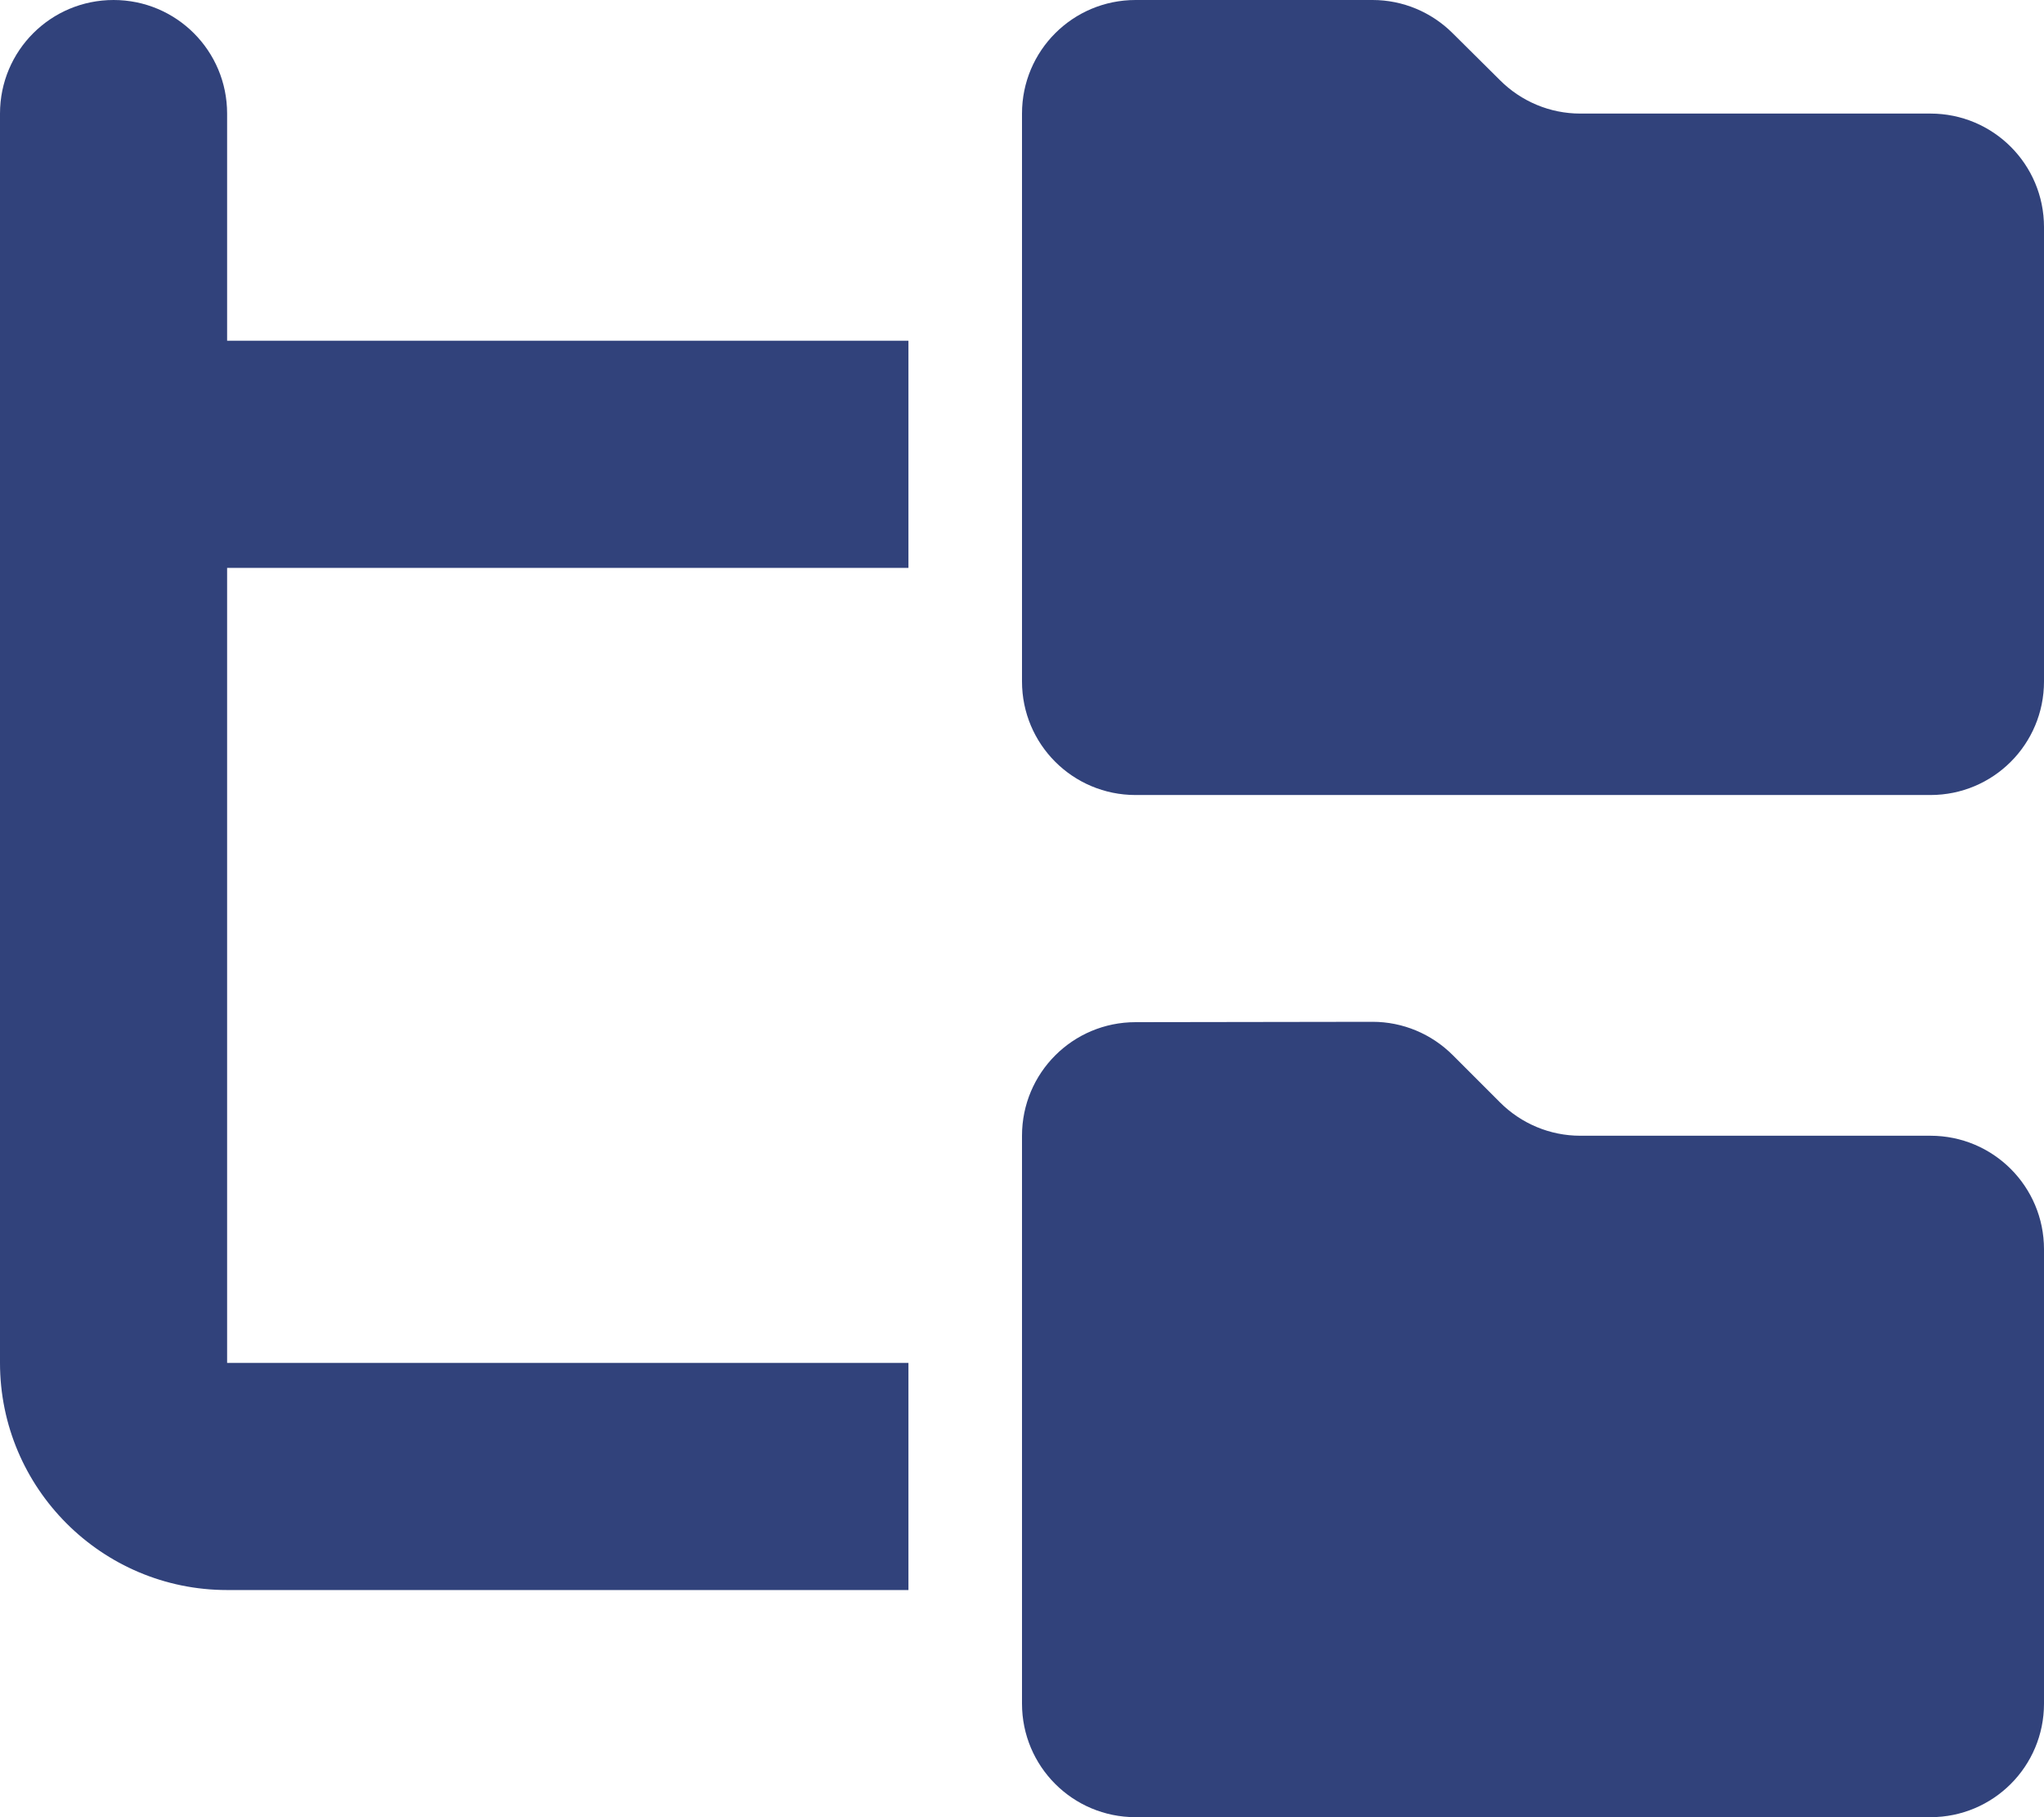 <svg xmlns="http://www.w3.org/2000/svg" viewBox="0 0 576 512"><!--!Font Awesome Free 6.7.2 by @fontawesome - https://fontawesome.com License - https://fontawesome.com/license/free Copyright 2024 Fonticons, Inc.--><path fill="#31427b" d="M64 32C64 14.3 49.7 0 32 0S0 14.3 0 32l0 96L0 384c0 35.3 28.7 64 64 64l192 0 0-64L64 384l0-224 192 0 0-64L64 96l0-64zM288 192c0 17.7 14.3 32 32 32l224 0c17.7 0 32-14.3 32-32l0-128c0-17.7-14.3-32-32-32l-98.7 0c-8.5 0-16.6-3.4-22.6-9.4L409.4 9.4c-6-6-14.1-9.4-22.6-9.4L320 0c-17.7 0-32 14.3-32 32l0 160zm0 288c0 17.7 14.3 32 32 32l224 0c17.7 0 32-14.3 32-32l0-128c0-17.7-14.3-32-32-32l-98.7 0c-8.5 0-16.6-3.4-22.6-9.4l-13.3-13.3c-6-6-14.1-9.4-22.6-9.4L320 288c-17.7 0-32 14.3-32 32l0 160z"/></svg>